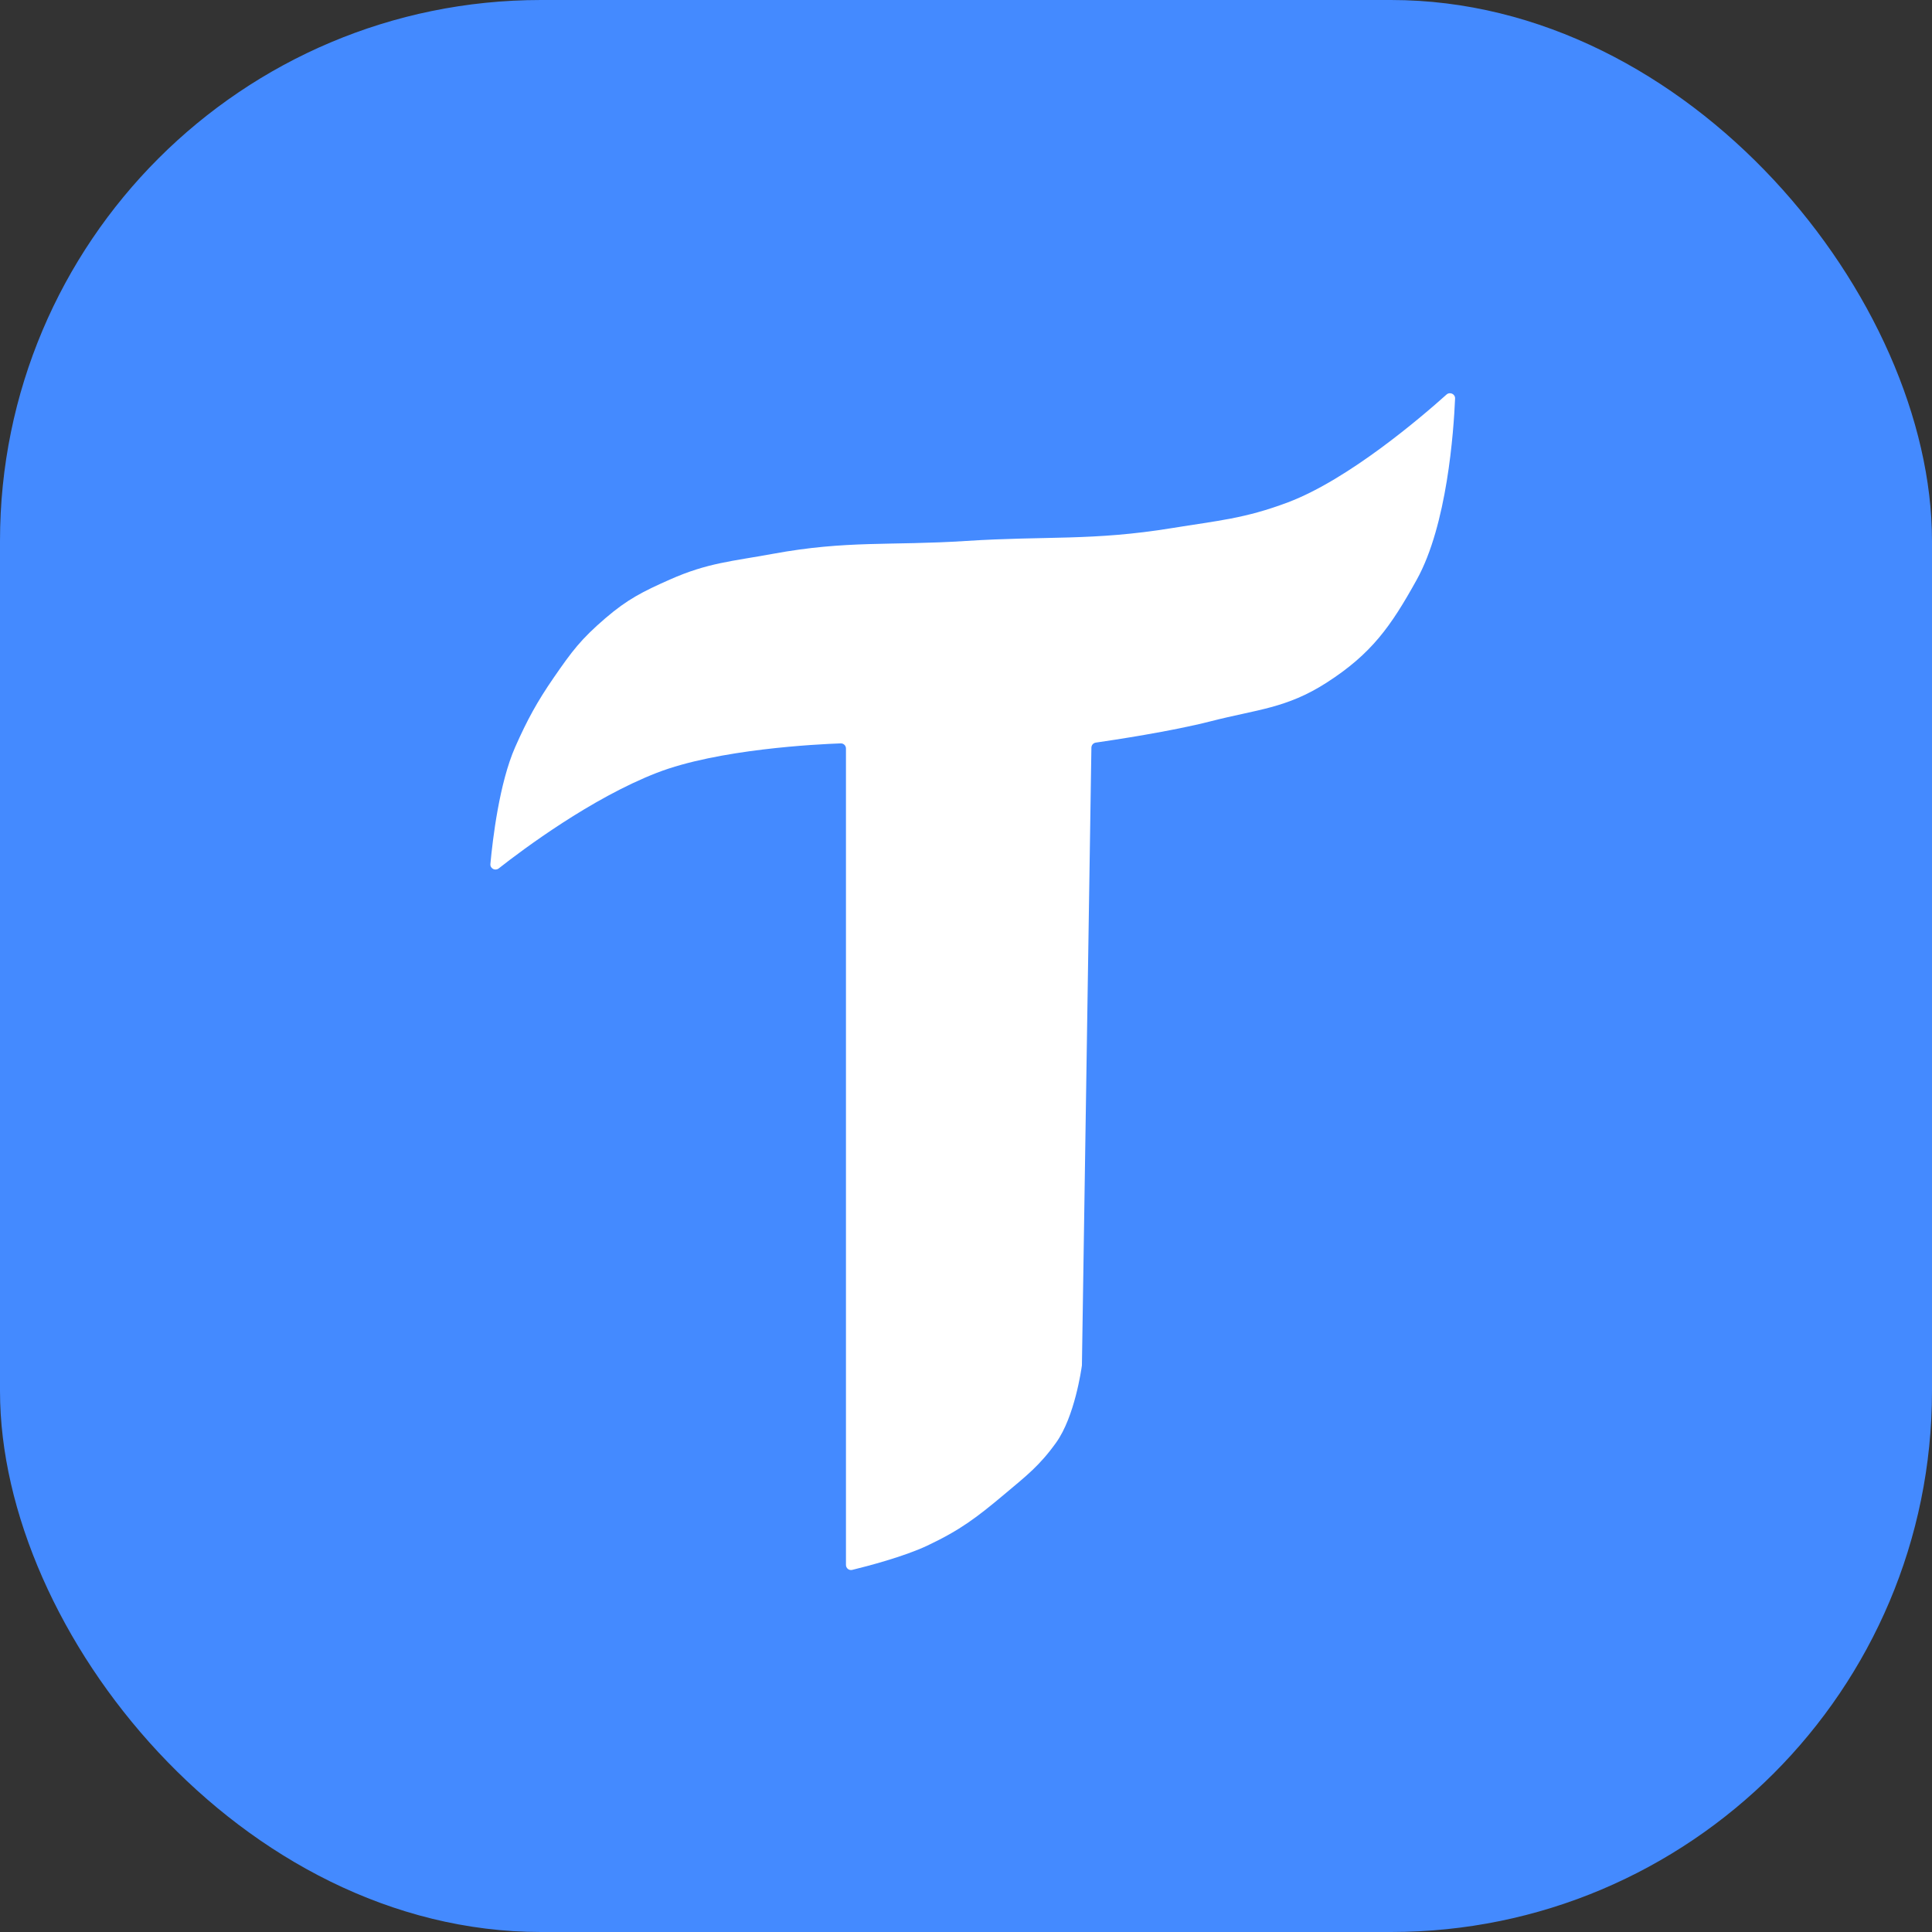 <svg width="75" height="75" viewBox="0 0 75 75" fill="none" xmlns="http://www.w3.org/2000/svg">
<rect x="0" y="0" width="75" height="75" fill="#333333" stroke="none"/>
<rect width="75" height="75" rx="21" fill="#448AFF"/>
<path d="M19.36 33.712C19.222 33.82 19.021 33.715 19.037 33.54C19.124 32.593 19.383 30.397 20 29C20.46 27.959 20.853 27.237 21.5 26.3C22.21 25.271 22.552 24.815 23.5 24C24.364 23.258 24.96 22.962 26 22.5C27.471 21.846 28.416 21.791 30 21.5C32.887 20.969 34.571 21.189 37.5 21C40.624 20.798 42.41 21.004 45.5 20.5C47.277 20.21 48.316 20.135 50 19.5C52.351 18.613 55.181 16.189 56.153 15.317C56.284 15.2 56.493 15.294 56.486 15.47C56.431 16.757 56.176 20.379 55 22.5C53.994 24.316 53.246 25.377 51.5 26.5C49.942 27.502 48.794 27.539 47 28C45.478 28.391 43.176 28.736 42.539 28.828C42.442 28.842 42.37 28.924 42.368 29.023L42 52.989C42 52.996 42 53.002 41.999 53.01C41.978 53.161 41.718 54.996 41 56C40.357 56.898 39.846 57.289 39 58C37.922 58.906 37.273 59.399 36 60C35.078 60.435 33.648 60.805 33.082 60.943C32.958 60.973 32.84 60.878 32.84 60.75V29.056C32.84 28.944 32.748 28.854 32.636 28.858C31.712 28.891 27.867 29.081 25.5 30C22.953 30.989 20.303 32.971 19.36 33.712Z" fill="white"/>
</svg>
